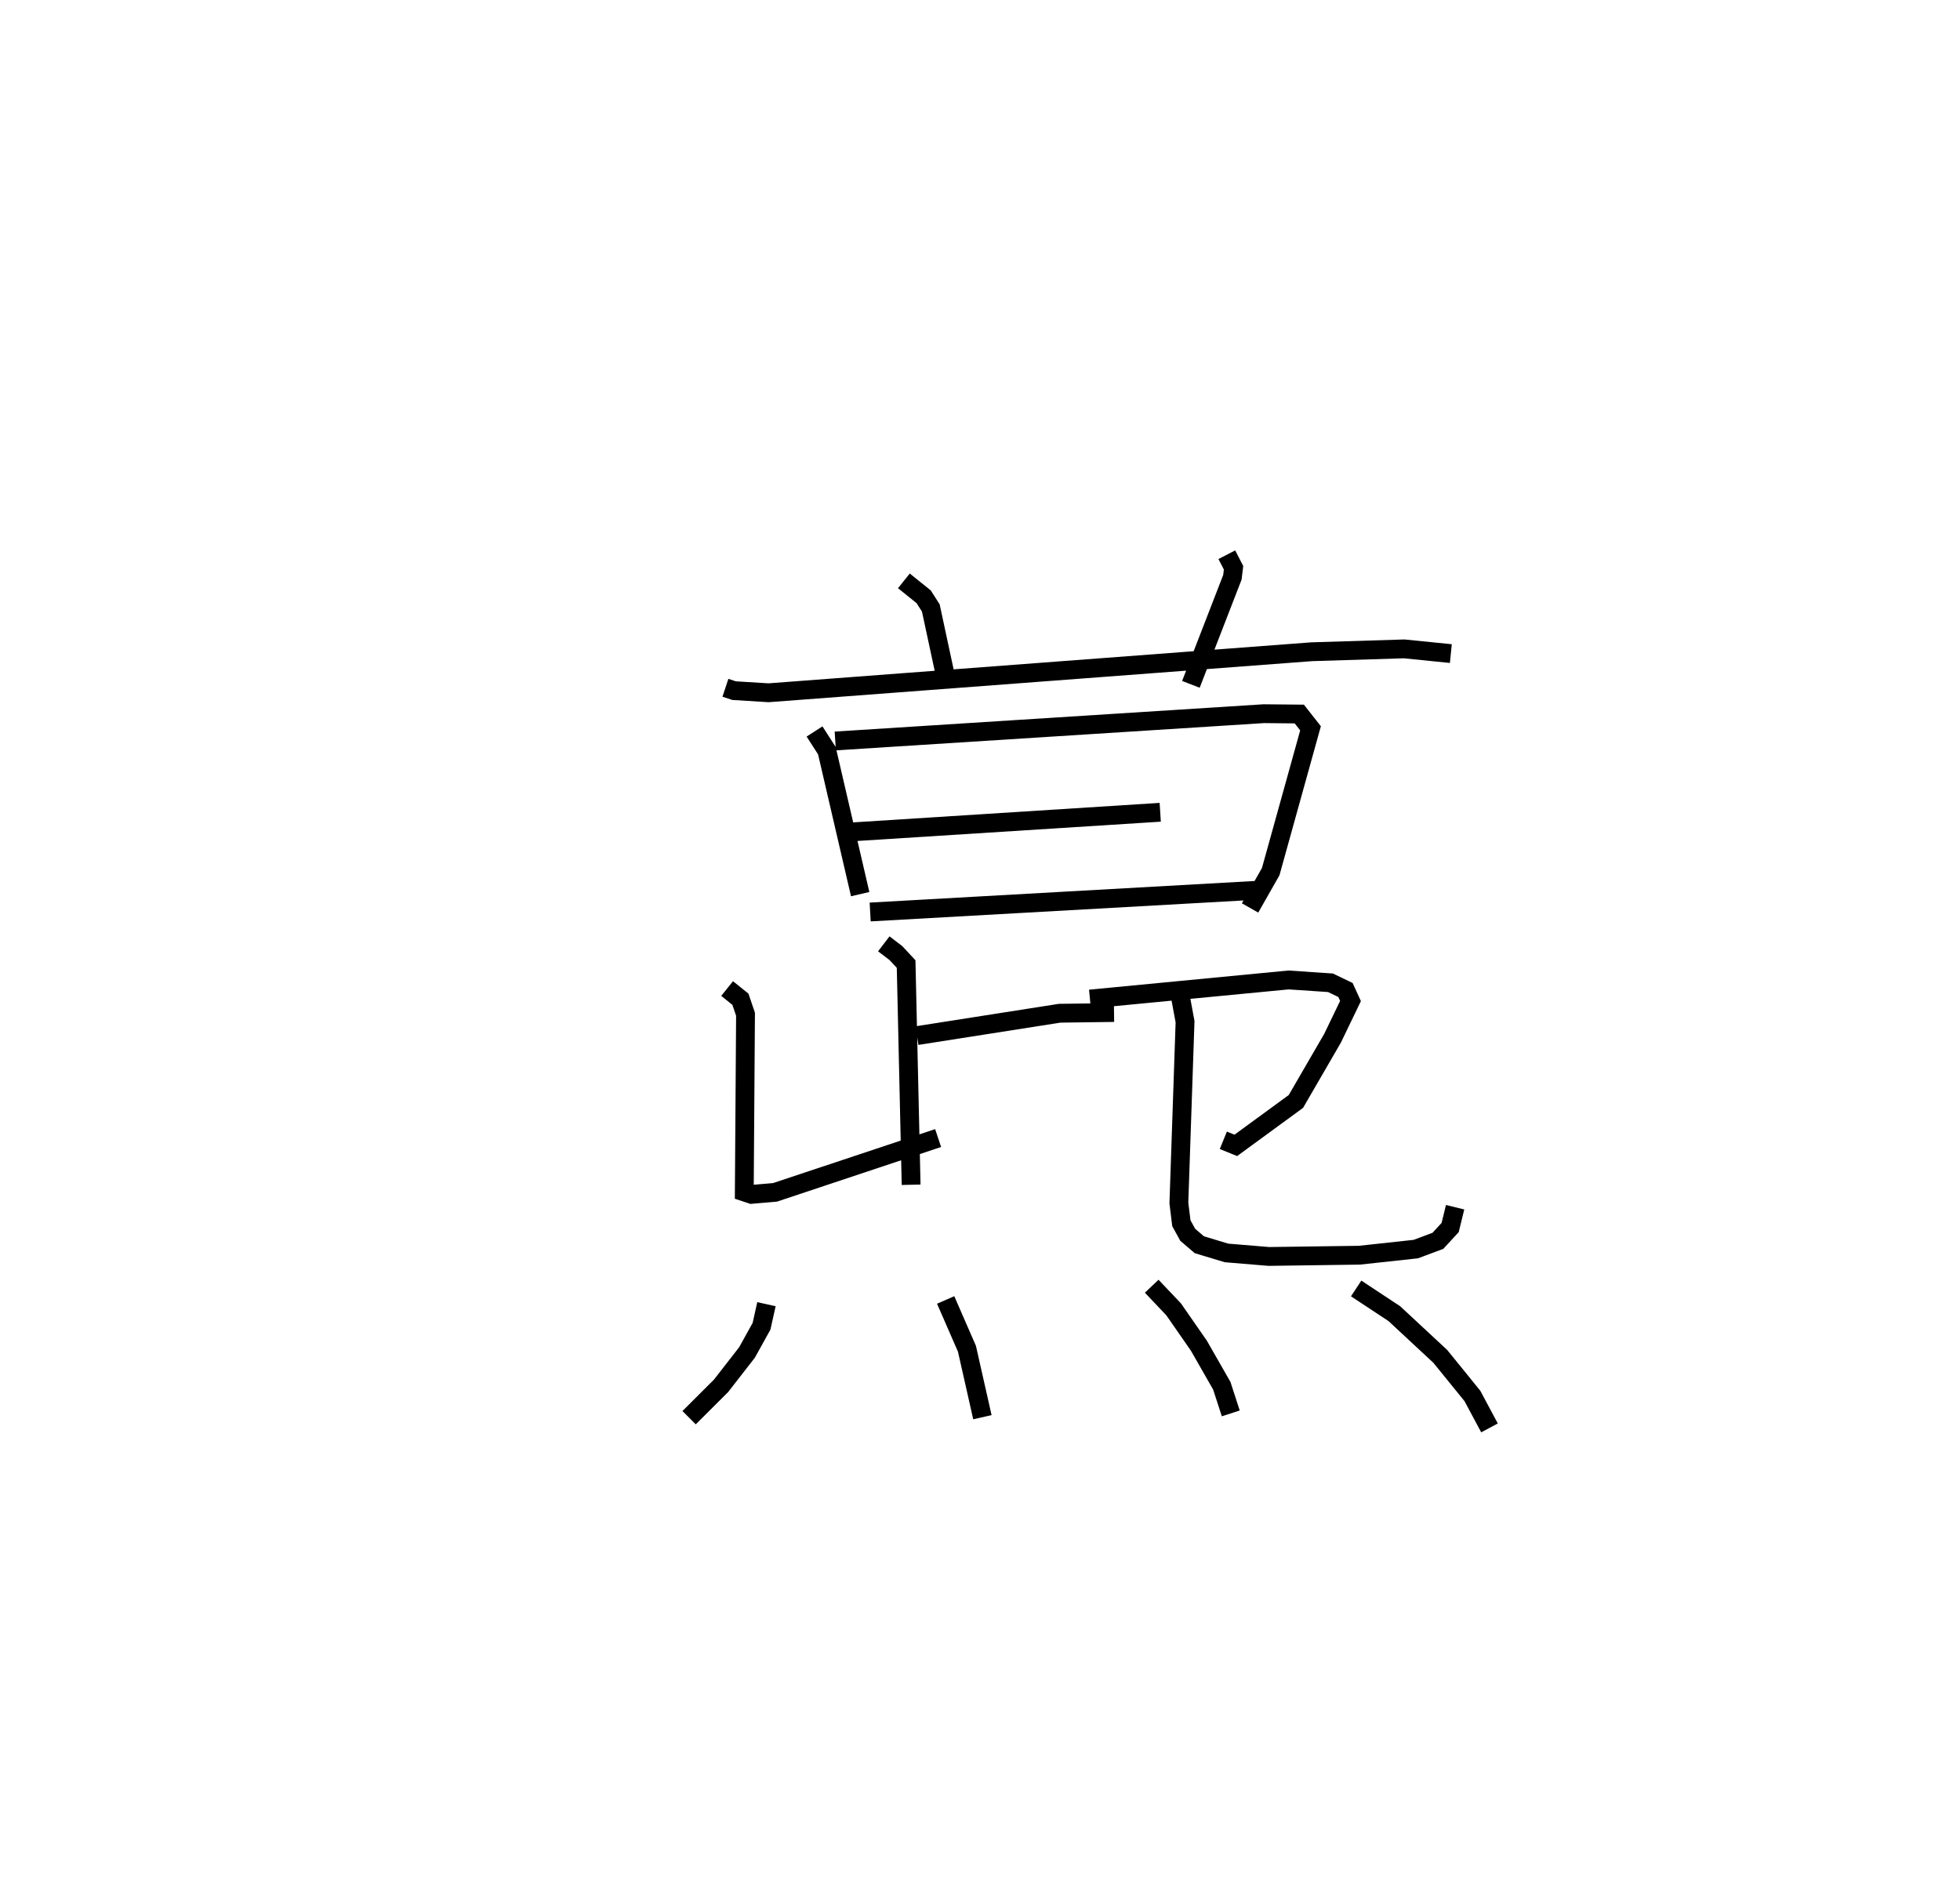 <?xml version="1.0" encoding="utf-8" ?>
<svg baseProfile="full" height="100.877" version="1.1" width="104.152" xmlns="http://www.w3.org/2000/svg" xmlns:ev="http://www.w3.org/2001/xml-events" xmlns:xlink="http://www.w3.org/1999/xlink"><defs /><rect fill="white" height="100.877" width="104.152" x="0" y="0" /><path d="M25,25 m0.0,0.0 m13.548,11.549 l0.46,0.152 1.832,0.113 l28.861,-2.18 4.912,-0.152 l2.483,0.25 m-29.065,-3.865 l1.051,0.846 0.38,0.594 l0.762,3.547 m14.967,-6.376 l0.358,0.693 -0.061,0.506 l-2.205,5.69 m-20,2.504 l0.656,1.02 1.77,7.624 m-1.324,-8.139 l22.768,-1.45 1.89,0.018 l0.597,0.759 -2.116,7.617 l-1.097,1.929 m-21.308,-4.032 l16.534,-1.052 m-15.413,5.299 l20.522,-1.152 m-18.036,7.721 l7.583,-1.189 2.889,-0.038 m-12.234,-3.65 l0.644,0.492 0.542,0.582 l0.266,11.729 m-9.778,-10.427 l0.706,0.567 0.272,0.798 l-0.065,9.445 0.383,0.128 l1.249,-0.107 8.667,-2.886 m8.068,-7.386 l10.552,-1.015 2.228,0.149 l0.798,0.383 0.268,0.586 l-0.953,1.977 -1.948,3.36 l-3.194,2.336 -0.663,-0.27 m-2.353,-8.023 l0.319,1.72 -0.328,9.638 l0.132,1.071 0.338,0.615 l0.617,0.528 1.442,0.436 l2.252,0.187 4.814,-0.066 l2.995,-0.325 1.172,-0.438 l0.653,-0.707 0.264,-1.08 m-36.595,5.153 l-0.261,1.172 -0.772,1.393 l-1.377,1.77 -1.7,1.696 m13.633,-6.256 l1.131,2.592 0.821,3.638 m8.997,-6.96 l1.167,1.231 1.341,1.931 l1.216,2.126 0.478,1.47 m6.663,-6.639 l2.028,1.339 2.444,2.272 l1.704,2.1 0.909,1.699 " fill="none" stroke="black" stroke-width="1" /></svg>